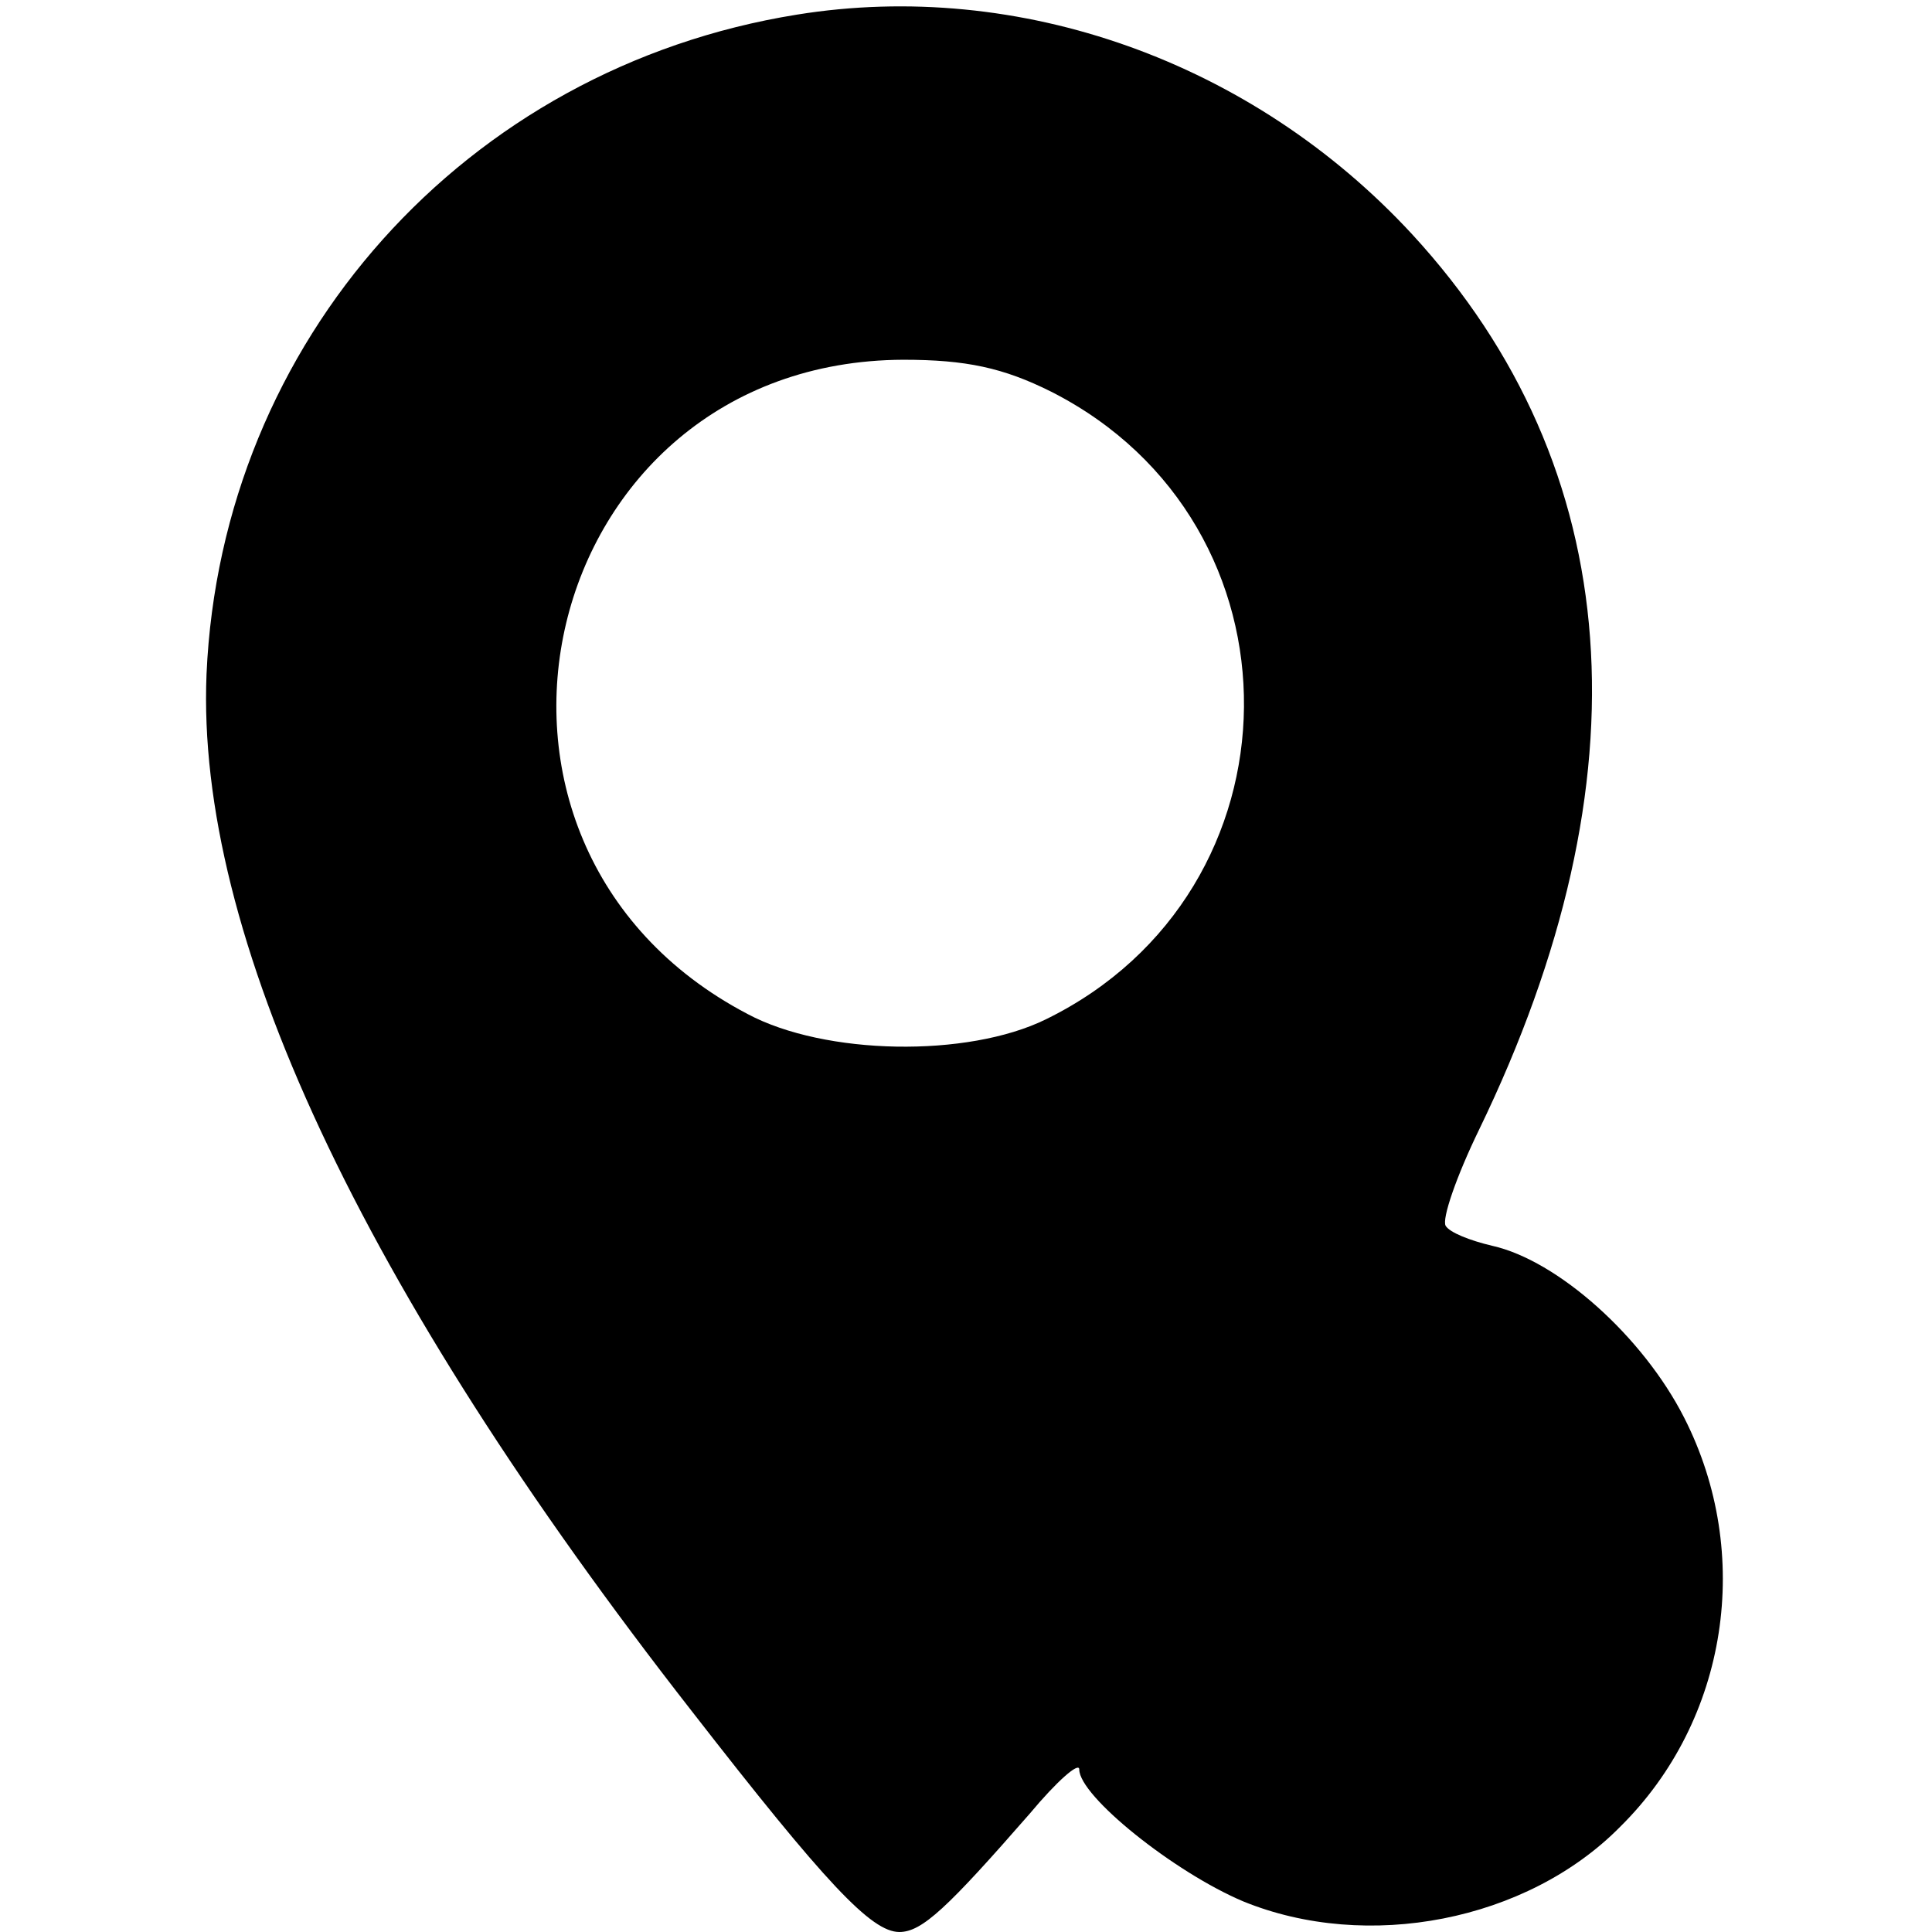 <?xml version="1.0" standalone="no"?>
<!DOCTYPE svg PUBLIC "-//W3C//DTD SVG 20010904//EN"
 "http://www.w3.org/TR/2001/REC-SVG-20010904/DTD/svg10.dtd">
<svg version="1.0" xmlns="http://www.w3.org/2000/svg"
 width="145pt" height="145pt" viewBox="0 0 145 145"
 preserveAspectRatio="xMidYMid meet">
<g transform="translate(0,145) scale(0.1,-0.1)"
fill="#000000" stroke="none">
<path d="M598 1439 c-249 -40 -432 -245 -443 -495 -8 -195 115 -459 364 -778
101 -130 135 -166 156 -166 17 0 36 18 98 89 20 24 37 39 37 33 0 -20 71 -77
123 -99 93 -38 213 -15 283 56 81 80 100 205 48 307 -31 61 -95 118 -144 129
-17 4 -32 10 -35 15 -3 5 8 37 25 72 128 264 111 497 -50 672 -120 130 -295
192 -462 165z m191 -283 c195 -99 192 -375 -4 -471 -59 -29 -166 -27 -224 4
-244 128 -158 490 117 491 47 0 75 -6 111 -24z"/>
</g>
</svg>
